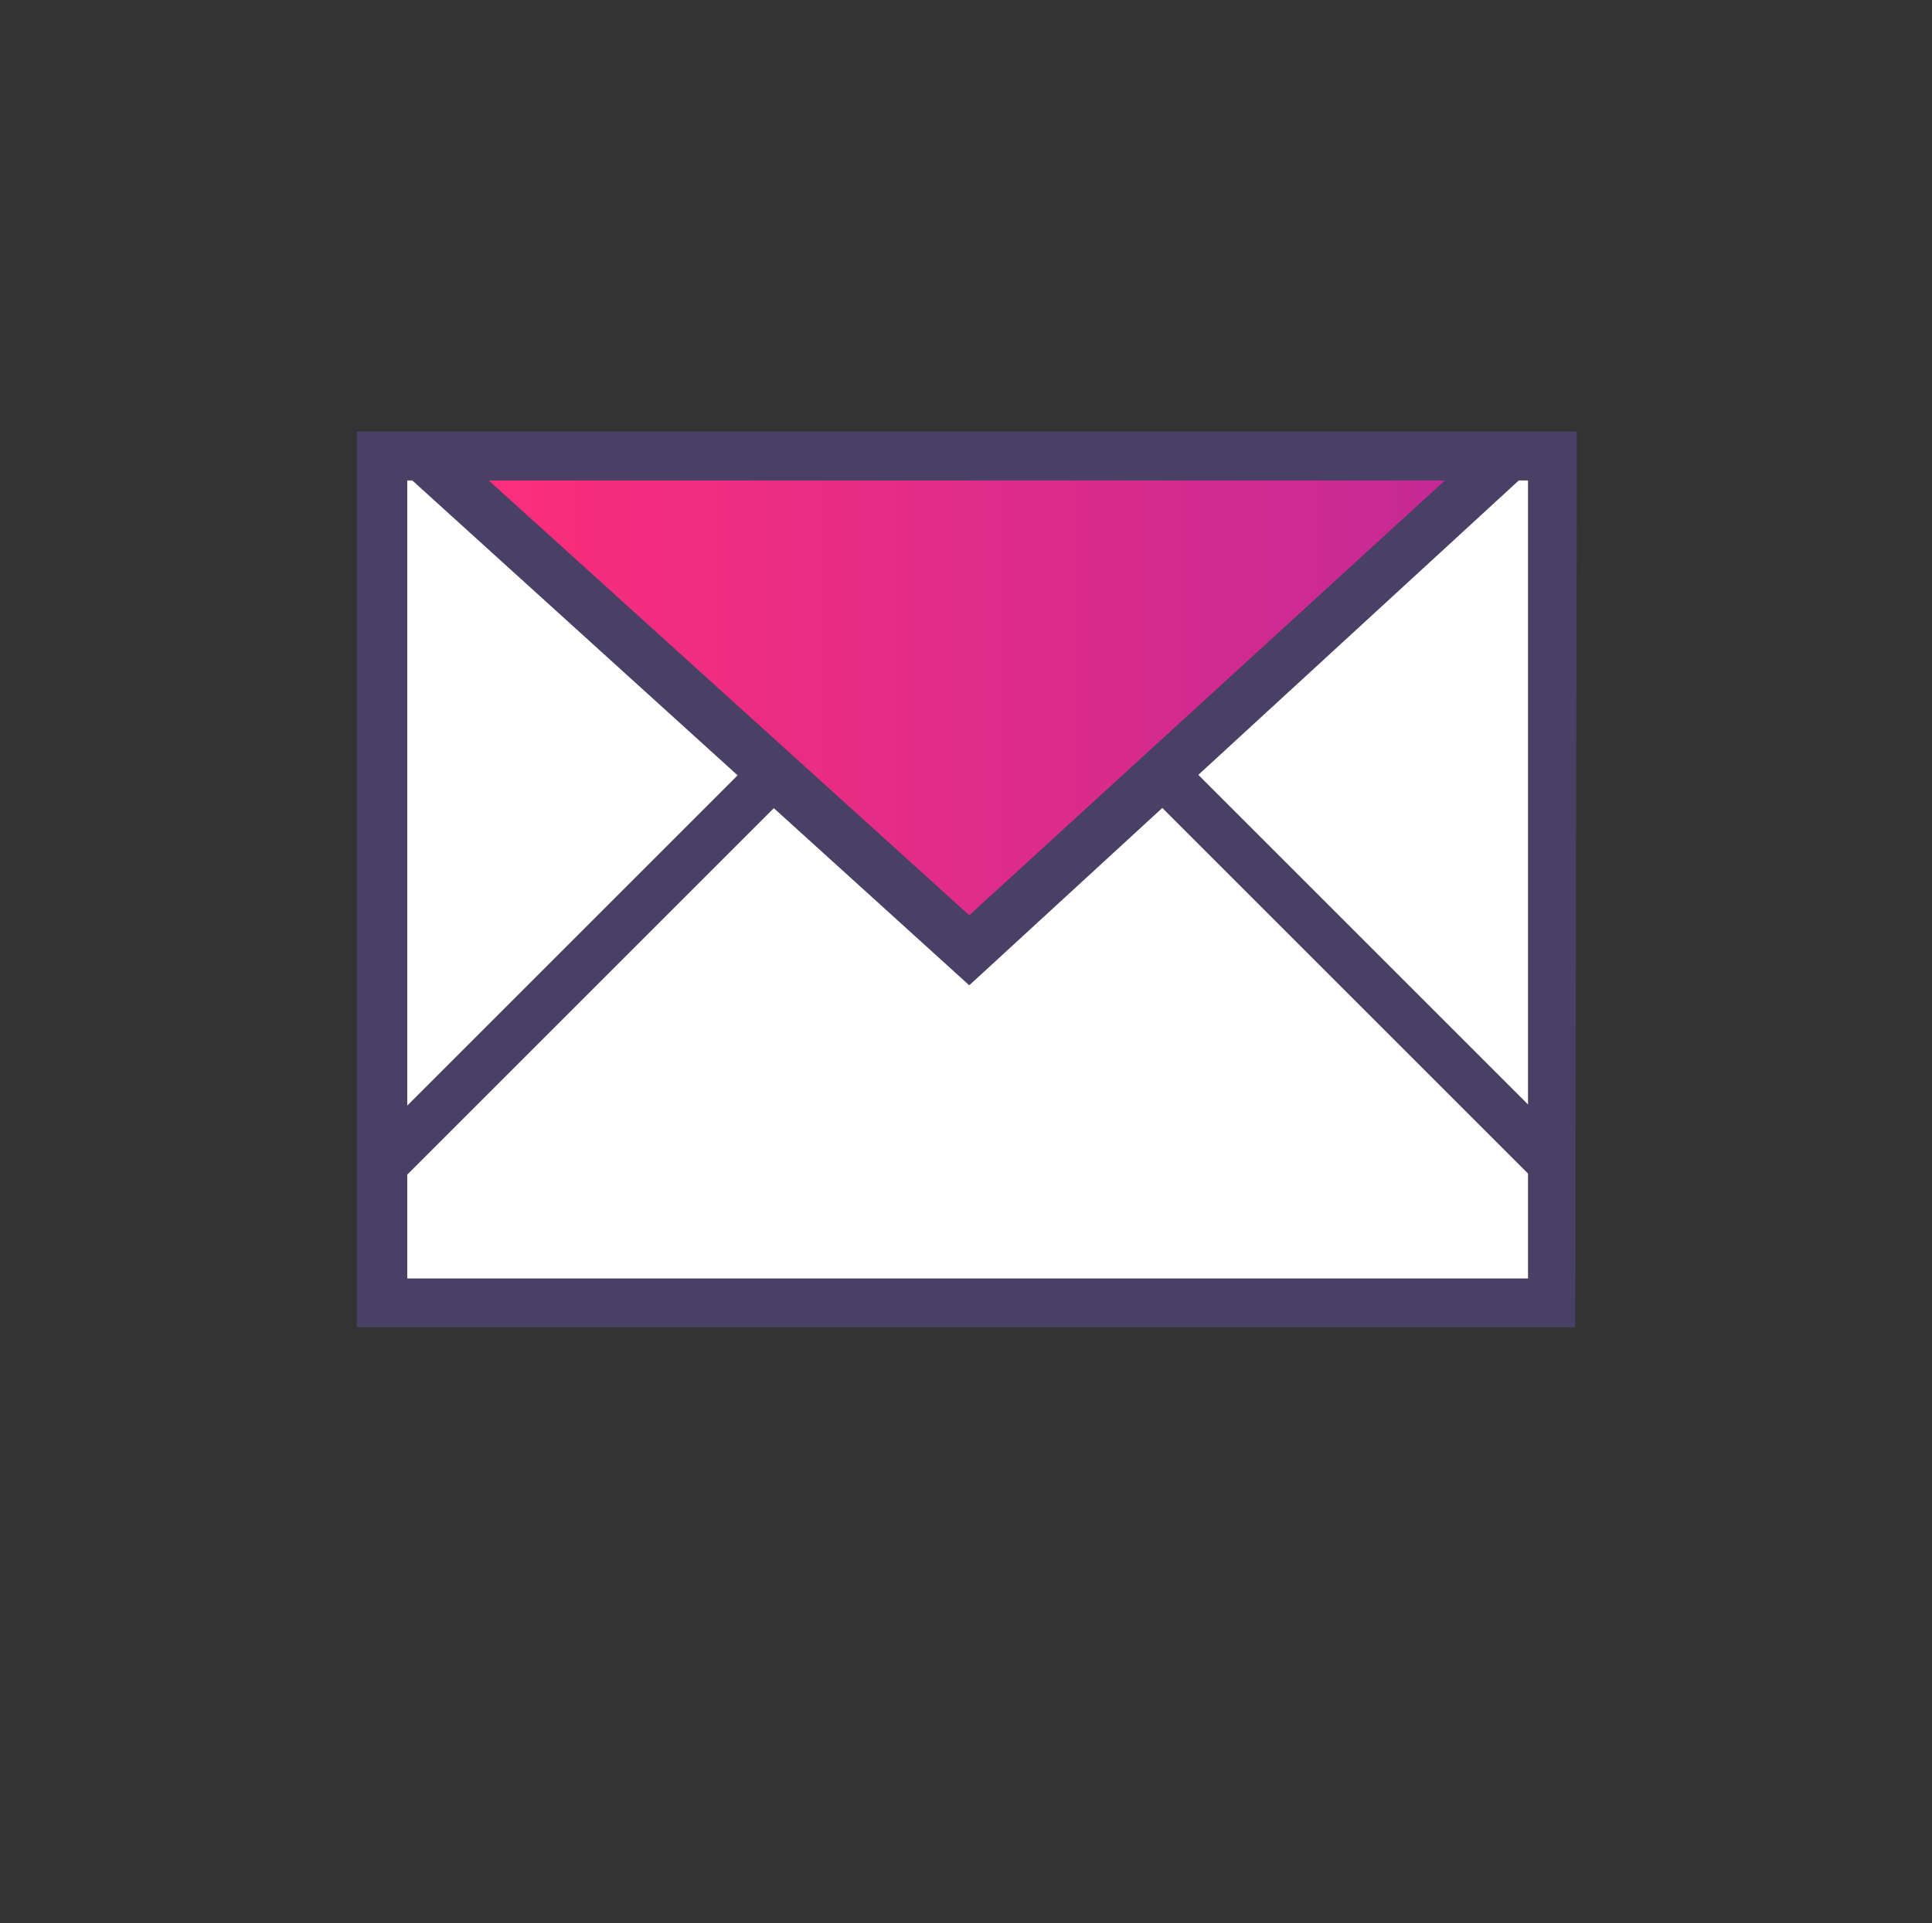 <?xml version="1.0" encoding="utf-8"?>
<!-- Generator: Adobe Illustrator 24.1.1, SVG Export Plug-In . SVG Version: 6.00 Build 0)  -->
<svg version="1.1" id="Capa_1" xmlns="http://www.w3.org/2000/svg" xmlns:xlink="http://www.w3.org/1999/xlink" x="0px" y="0px"
	 viewBox="0 0 118.6 118.1" style="enable-background:new 0 0 118.6 118.1;" xml:space="preserve">
<rect x="0" y="0" width="118.6" height="118.1" fill="#333333" stroke="none"/>
<style type="text/css">
	.st0{fill:#FFFFFF;}
	.st1{fill:#494066;}
	.st2{fill:url(#SVGID_1_);}
	.st3{fill:none;}
</style>
<g>
	<rect x="23.4" y="28" class="st0" width="71.8" height="52.1"/>
	<path class="st1" d="M96.7,81.5H21.9v-55h74.9L96.7,81.5L96.7,81.5z M25,78.5h68.8V29.5H25V78.5z"/>
	
		<linearGradient id="SVGID_1_" gradientUnits="userSpaceOnUse" x1="25.998" y1="1843.31" x2="92.607" y2="1843.31" gradientTransform="matrix(1 0 0 1 0 -1800.11)">
		<stop  offset="0" style="stop-color:#FF2E79"/>
		<stop  offset="1" style="stop-color:#C22998"/>
	</linearGradient>
	<polygon class="st2" points="26,28 59.5,58.4 92.6,28 	"/>
	<path class="st1" d="M59.5,60.5L22,26.5h74.5L59.5,60.5z M30,29.5l29.5,26.7l29.2-26.7C88.7,29.5,30,29.5,30,29.5z"/>
	<line class="st3" x1="71.3" y1="47.4" x2="95.3" y2="71.4"/>
	<rect x="81.8" y="42.5" transform="matrix(0.707 -0.707 0.707 0.707 -17.584 76.341)" class="st1" width="3" height="33.9"/>
	<line class="st3" x1="47.4" y1="47.4" x2="23.4" y2="71.4"/>
	<rect x="18.6" y="58" transform="matrix(0.707 -0.707 0.707 0.707 -31.689 42.563)" class="st1" width="33.9" height="3"/>
</g>
</svg>
